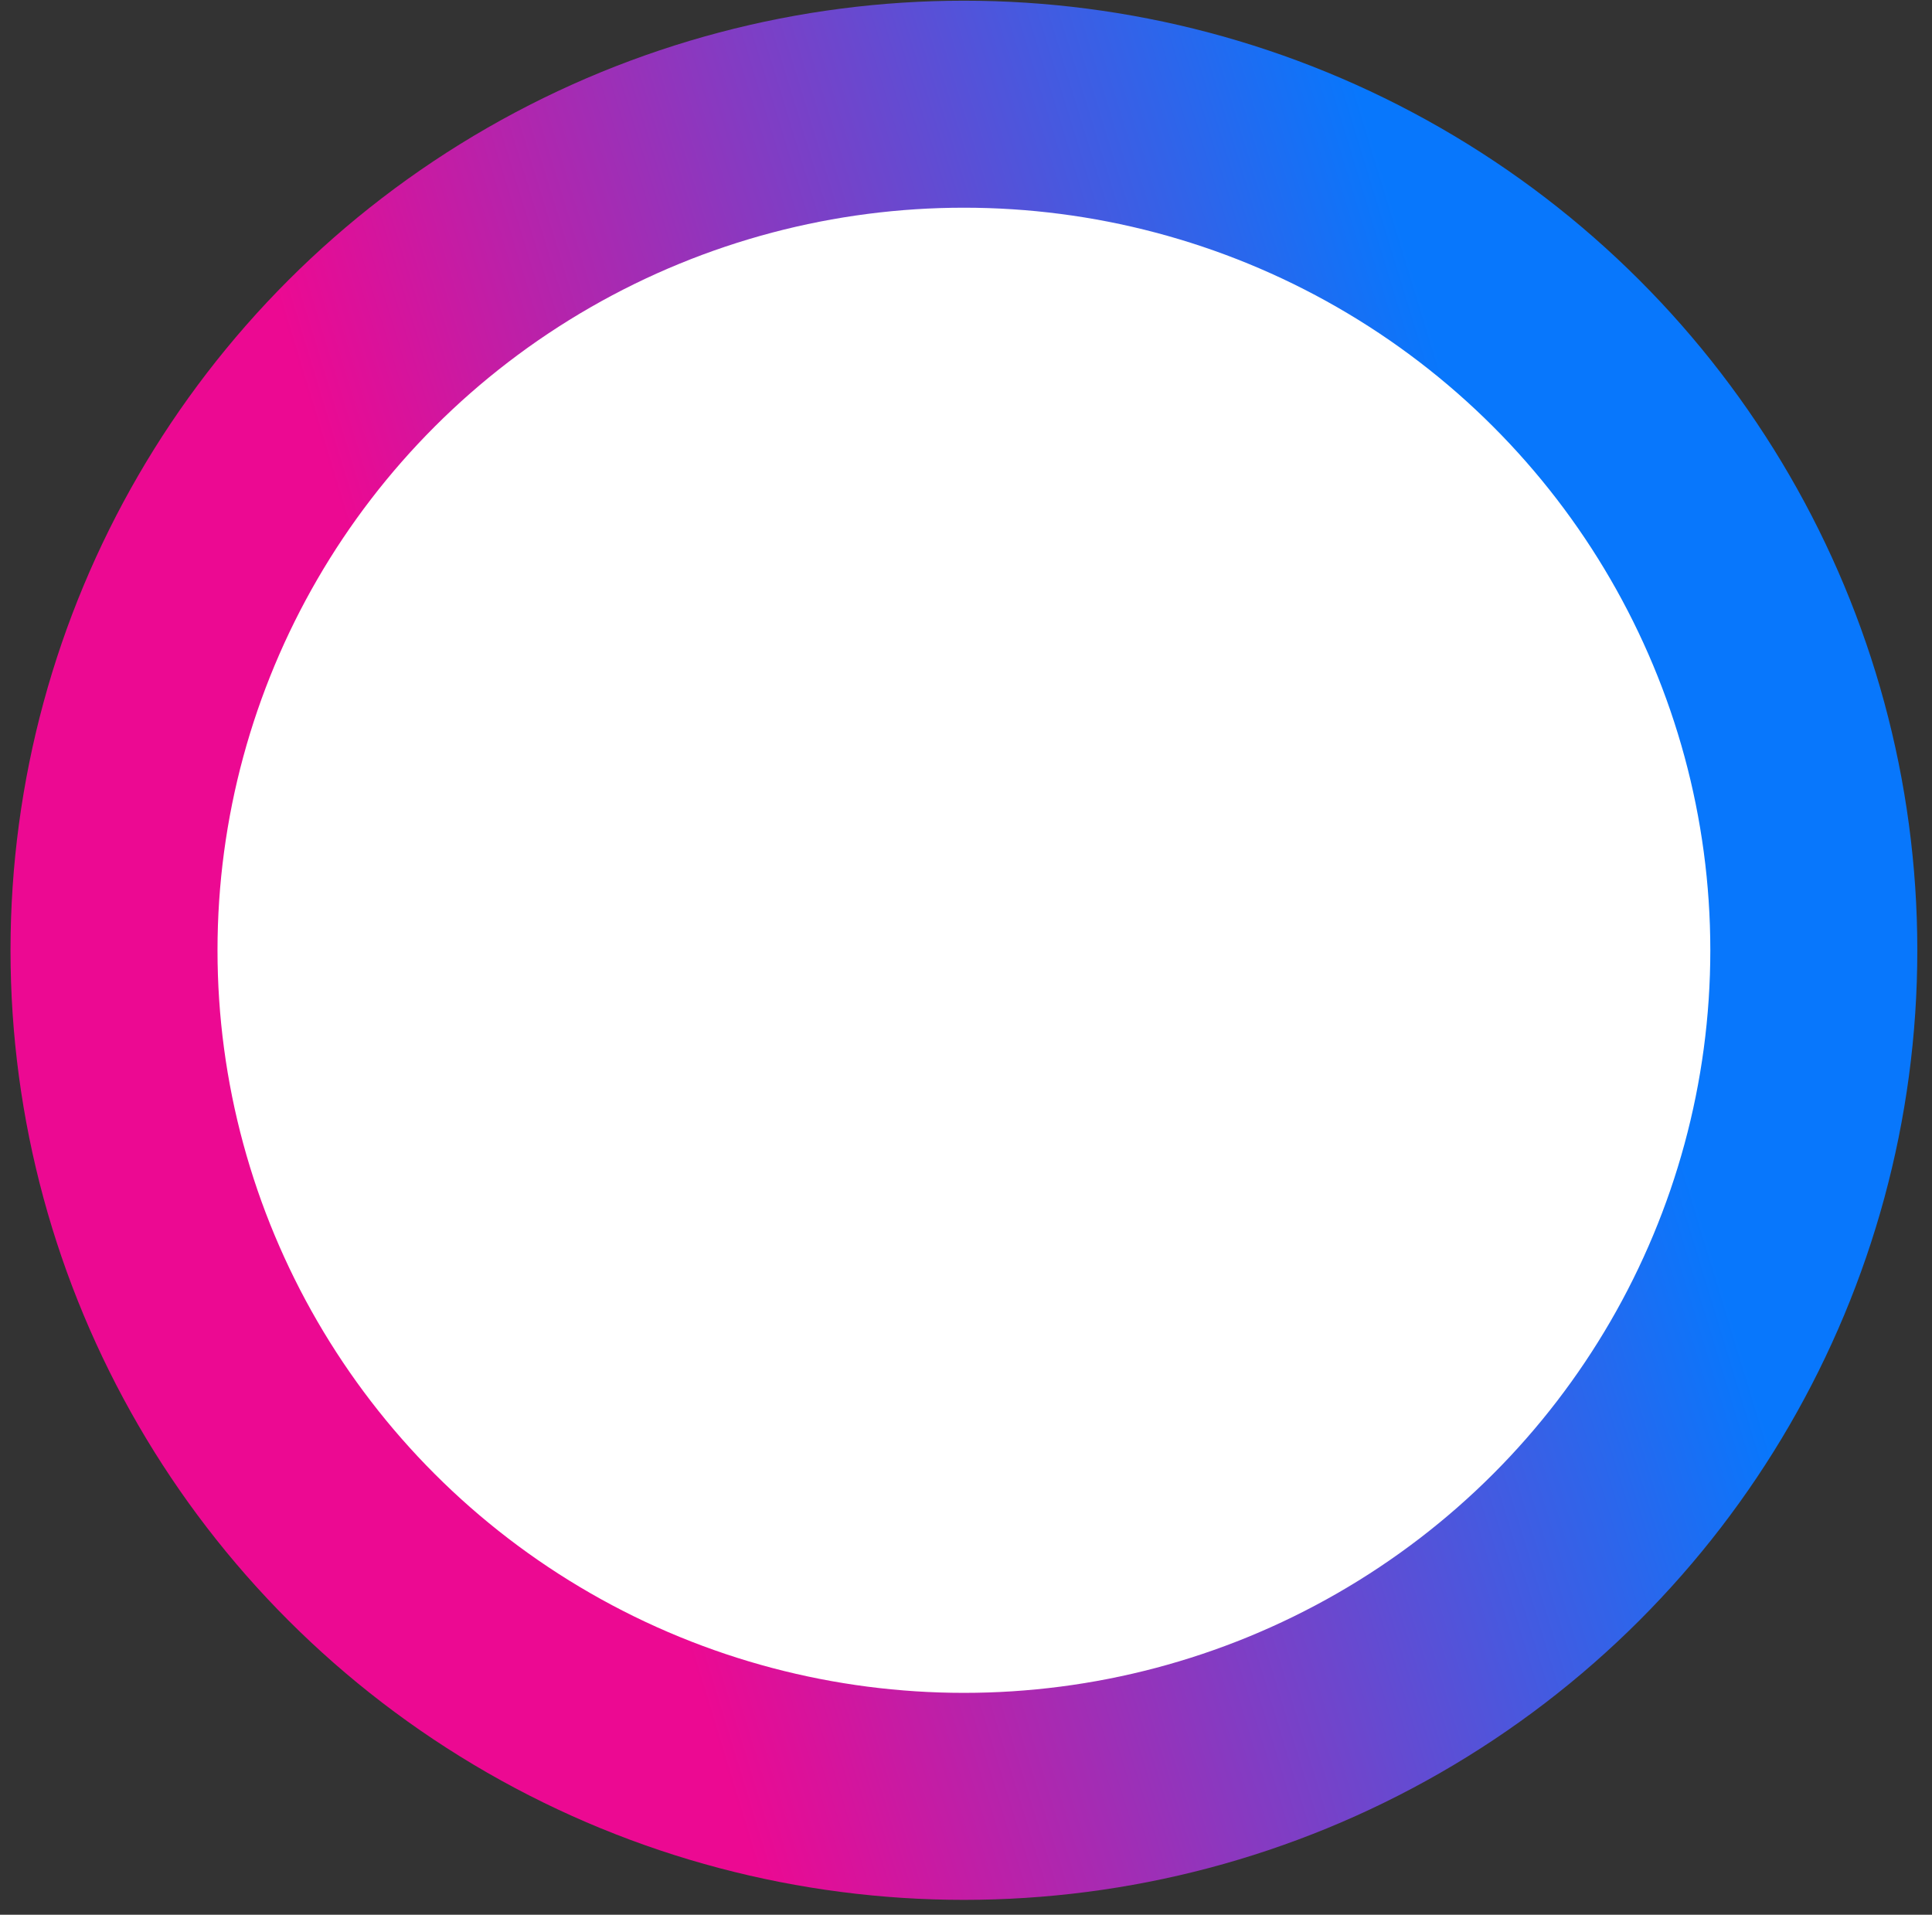<svg width="112" height="111" viewBox="0 0 112 111" fill="none" xmlns="http://www.w3.org/2000/svg">
<rect x="0" y="0" width="112" height="111" fill="#333333" stroke="none"/>
<ellipse cx="55.879" cy="55.089" rx="49.27" ry="49.048" fill="white" stroke="url(#paint0_linear_8504_98)" stroke-width="12"/>
<defs>
<linearGradient id="paint0_linear_8504_98" x1="32.683" y1="72.041" x2="93.472" y2="53.518" gradientUnits="userSpaceOnUse">
<stop stop-color="#EC0992"/>
<stop offset="1" stop-color="#0877FC"/>
</linearGradient>
</defs>
</svg>
